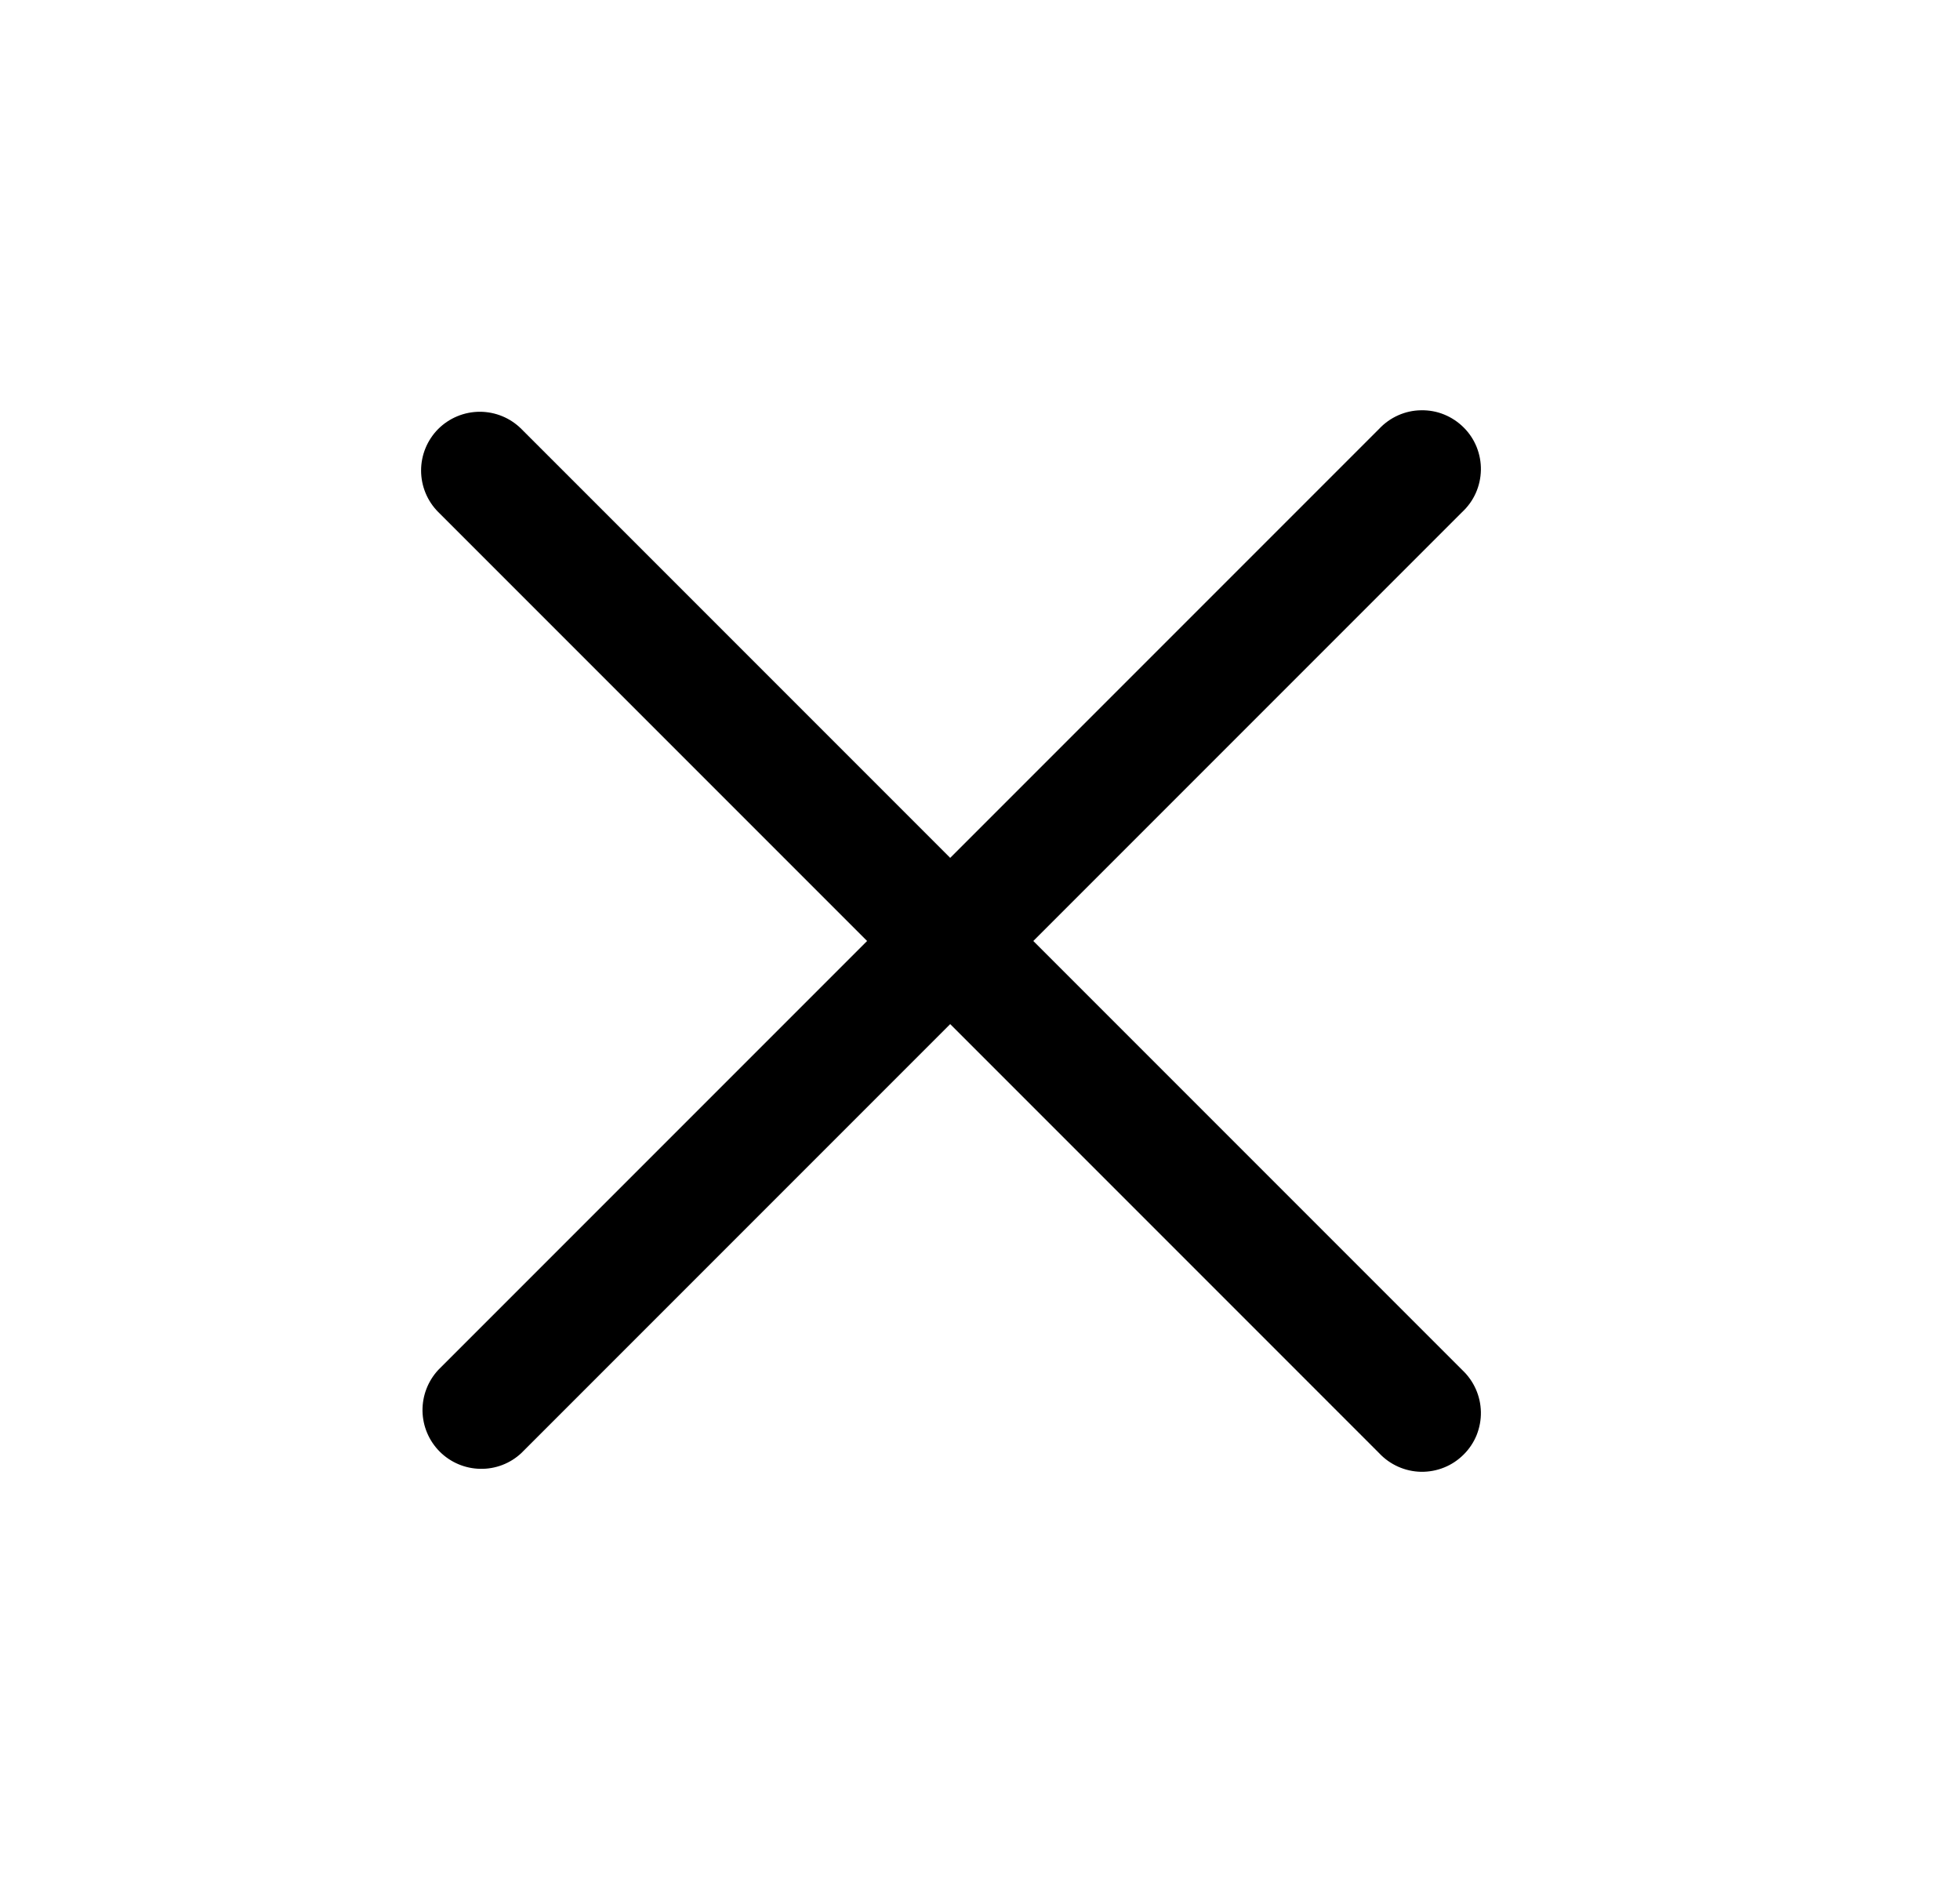 <svg width="25" height="24" viewBox="0 0 25 24" fill="currentColor" xmlns="http://www.w3.org/2000/svg">
<path fill-rule="evenodd" clip-rule="evenodd" d="M5.59 5.47C5.731 5.33 5.922 5.251 6.12 5.251C6.319 5.251 6.51 5.33 6.65 5.47L12.12 10.94L17.59 5.47C17.659 5.396 17.742 5.337 17.834 5.296C17.926 5.255 18.025 5.233 18.126 5.232C18.227 5.23 18.327 5.248 18.42 5.286C18.513 5.324 18.598 5.38 18.669 5.451C18.741 5.522 18.797 5.607 18.835 5.701C18.872 5.794 18.891 5.894 18.889 5.995C18.887 6.095 18.865 6.195 18.824 6.287C18.783 6.379 18.724 6.461 18.65 6.53L13.18 12L18.65 17.47C18.724 17.539 18.783 17.622 18.824 17.714C18.865 17.806 18.887 17.905 18.889 18.006C18.891 18.106 18.872 18.206 18.835 18.3C18.797 18.393 18.741 18.478 18.669 18.549C18.598 18.62 18.513 18.677 18.42 18.714C18.327 18.752 18.227 18.77 18.126 18.769C18.025 18.767 17.926 18.745 17.834 18.704C17.742 18.663 17.659 18.604 17.59 18.53L12.12 13.06L6.65 18.53C6.508 18.663 6.32 18.735 6.126 18.731C5.932 18.728 5.746 18.649 5.609 18.512C5.471 18.374 5.393 18.189 5.389 17.995C5.386 17.8 5.458 17.612 5.59 17.47L11.06 12L5.59 6.53C5.45 6.39 5.371 6.199 5.371 6C5.371 5.801 5.45 5.611 5.59 5.47Z" fill="currentColor"/>
</svg>
